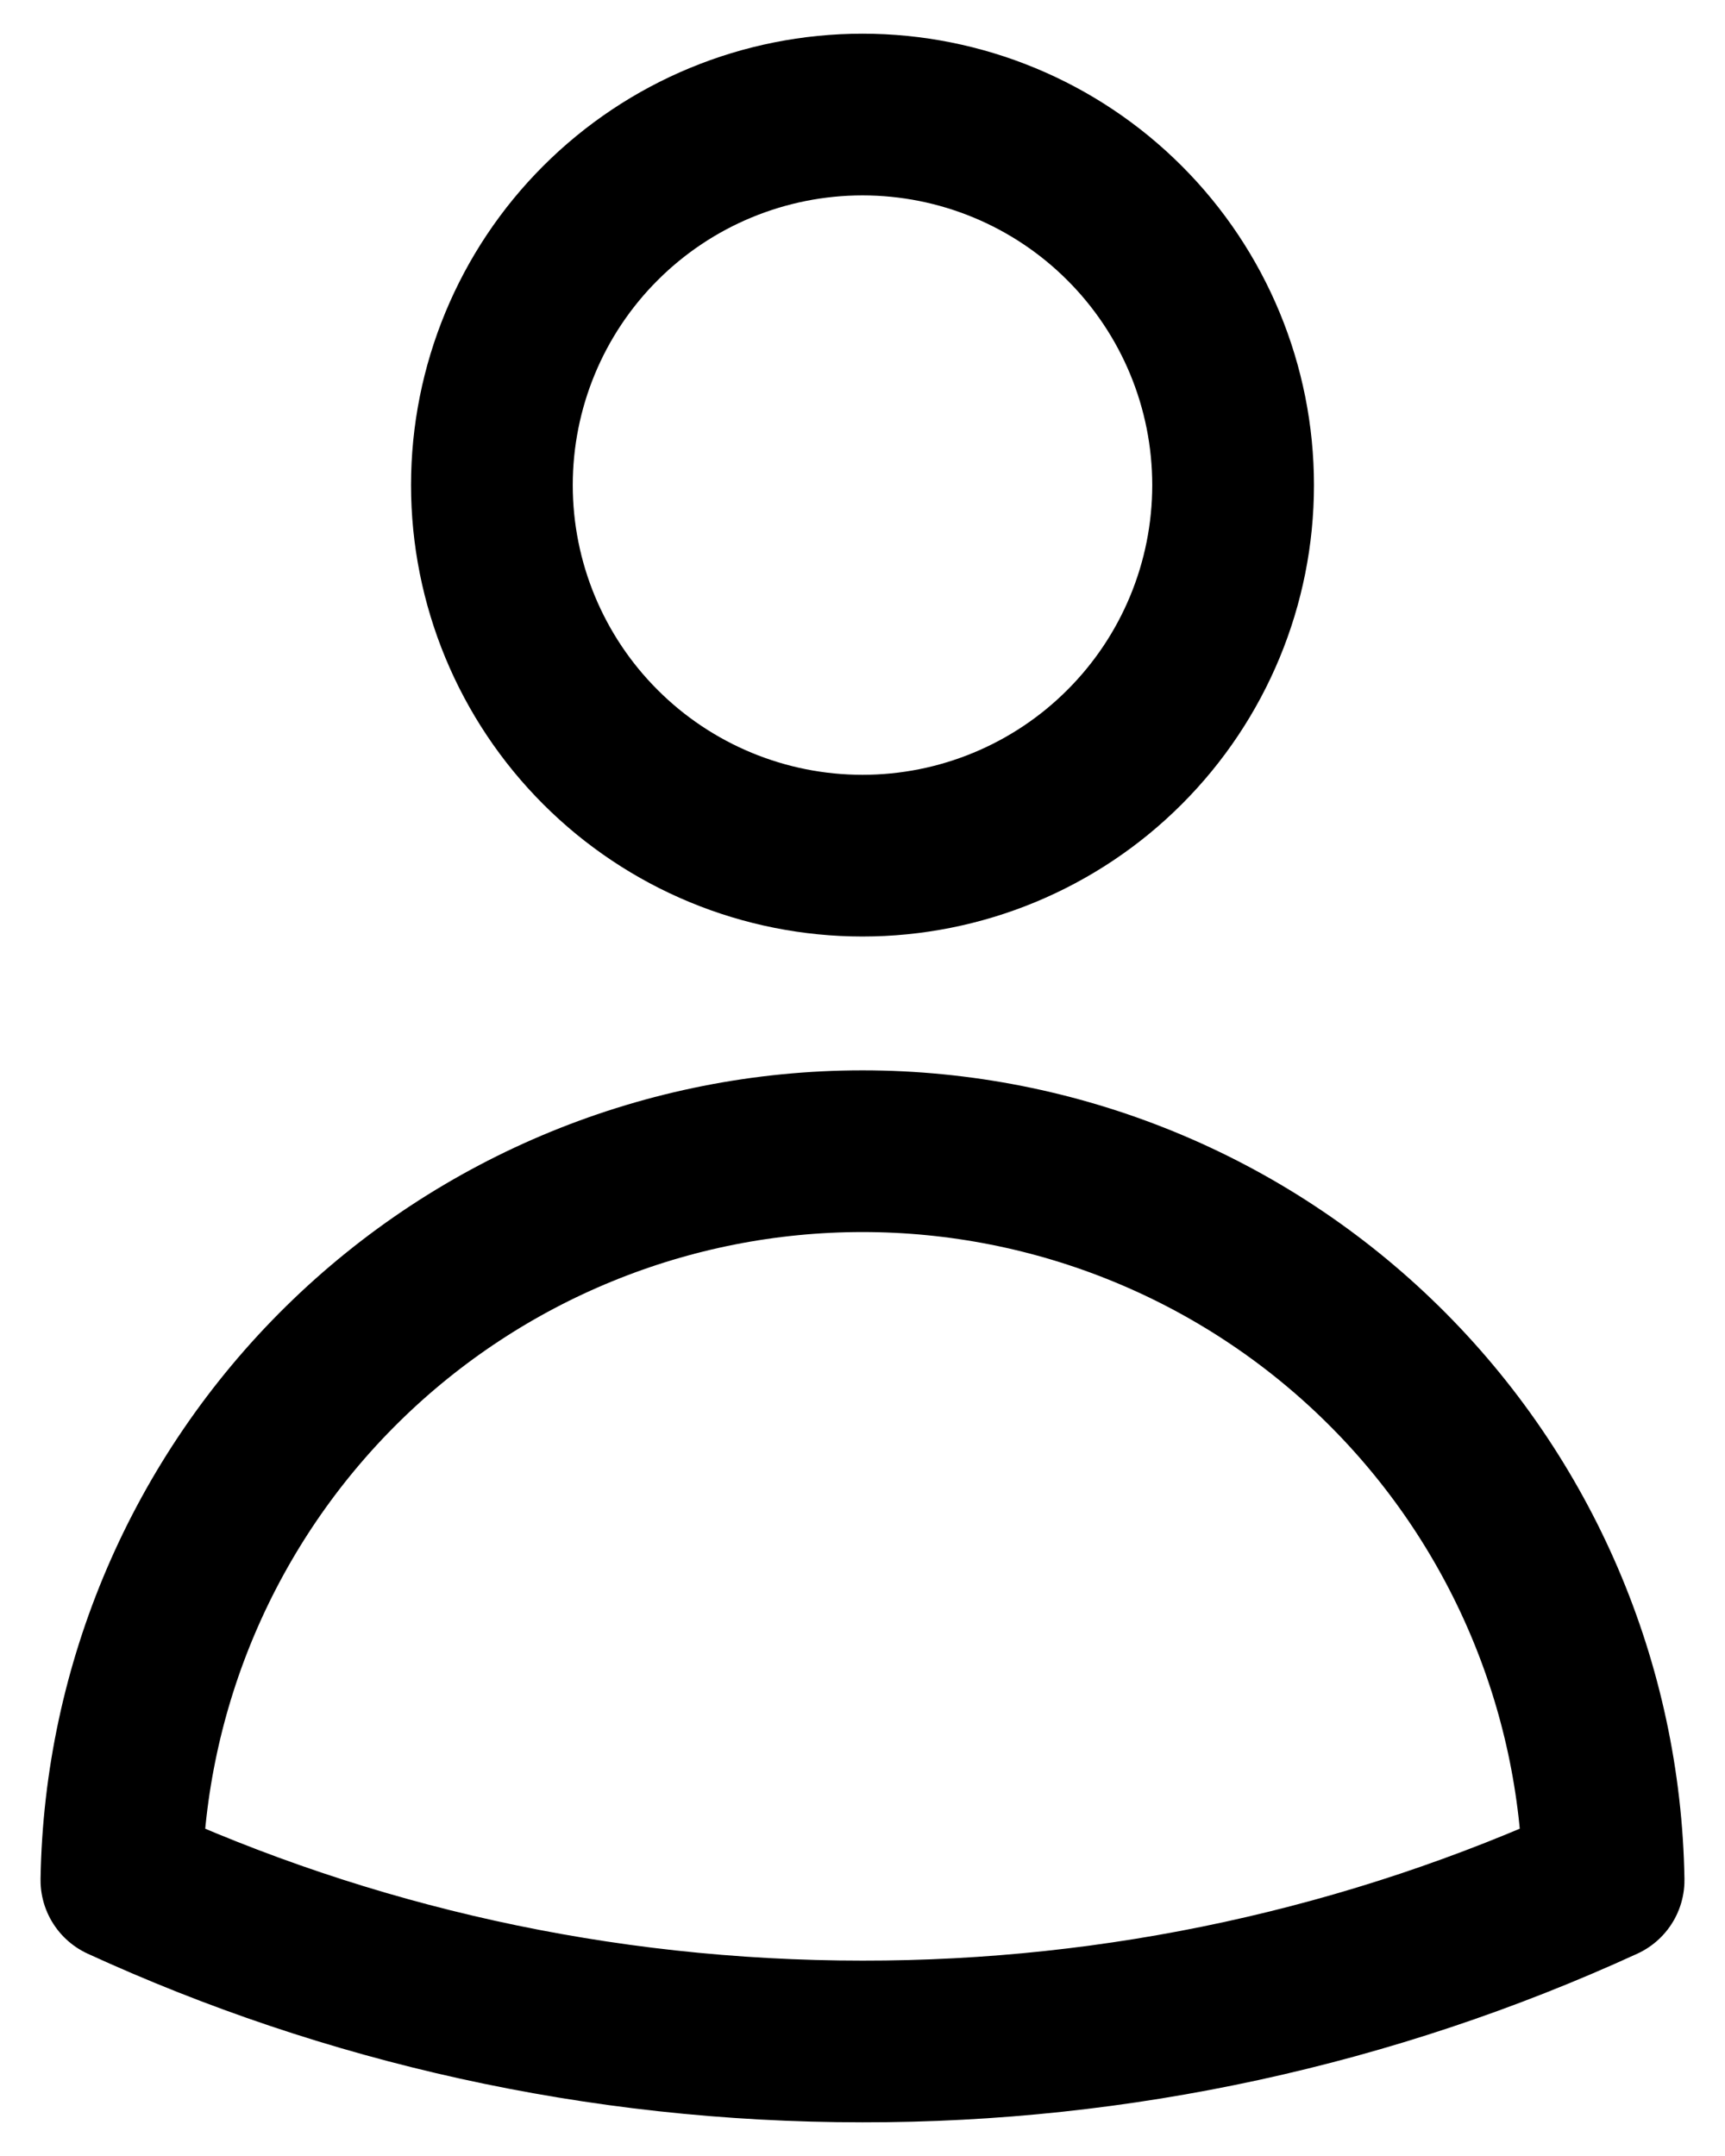 <svg width="32" height="40" viewBox="0 0 32 40" fill="none" xmlns="http://www.w3.org/2000/svg">
<path d="M22.875 9C22.875 10.823 22.151 12.572 20.861 13.861C19.572 15.151 17.823 15.875 16 15.875C14.177 15.875 12.428 15.151 11.139 13.861C9.849 12.572 9.125 10.823 9.125 9C9.125 7.177 9.849 5.428 11.139 4.139C12.428 2.849 14.177 2.125 16 2.125C17.823 2.125 19.572 2.849 20.861 4.139C22.151 5.428 22.875 7.177 22.875 9V9ZM2.252 34.883C2.311 31.276 3.785 27.836 6.357 25.306C8.929 22.776 12.392 21.358 16 21.358C19.608 21.358 23.071 22.776 25.643 25.306C28.215 27.836 29.689 31.276 29.748 34.883C25.435 36.861 20.745 37.881 16 37.875C11.094 37.875 6.437 36.804 2.252 34.883Z" stroke="black" stroke-width="3" stroke-linecap="round" stroke-linejoin="round"/>
</svg>

